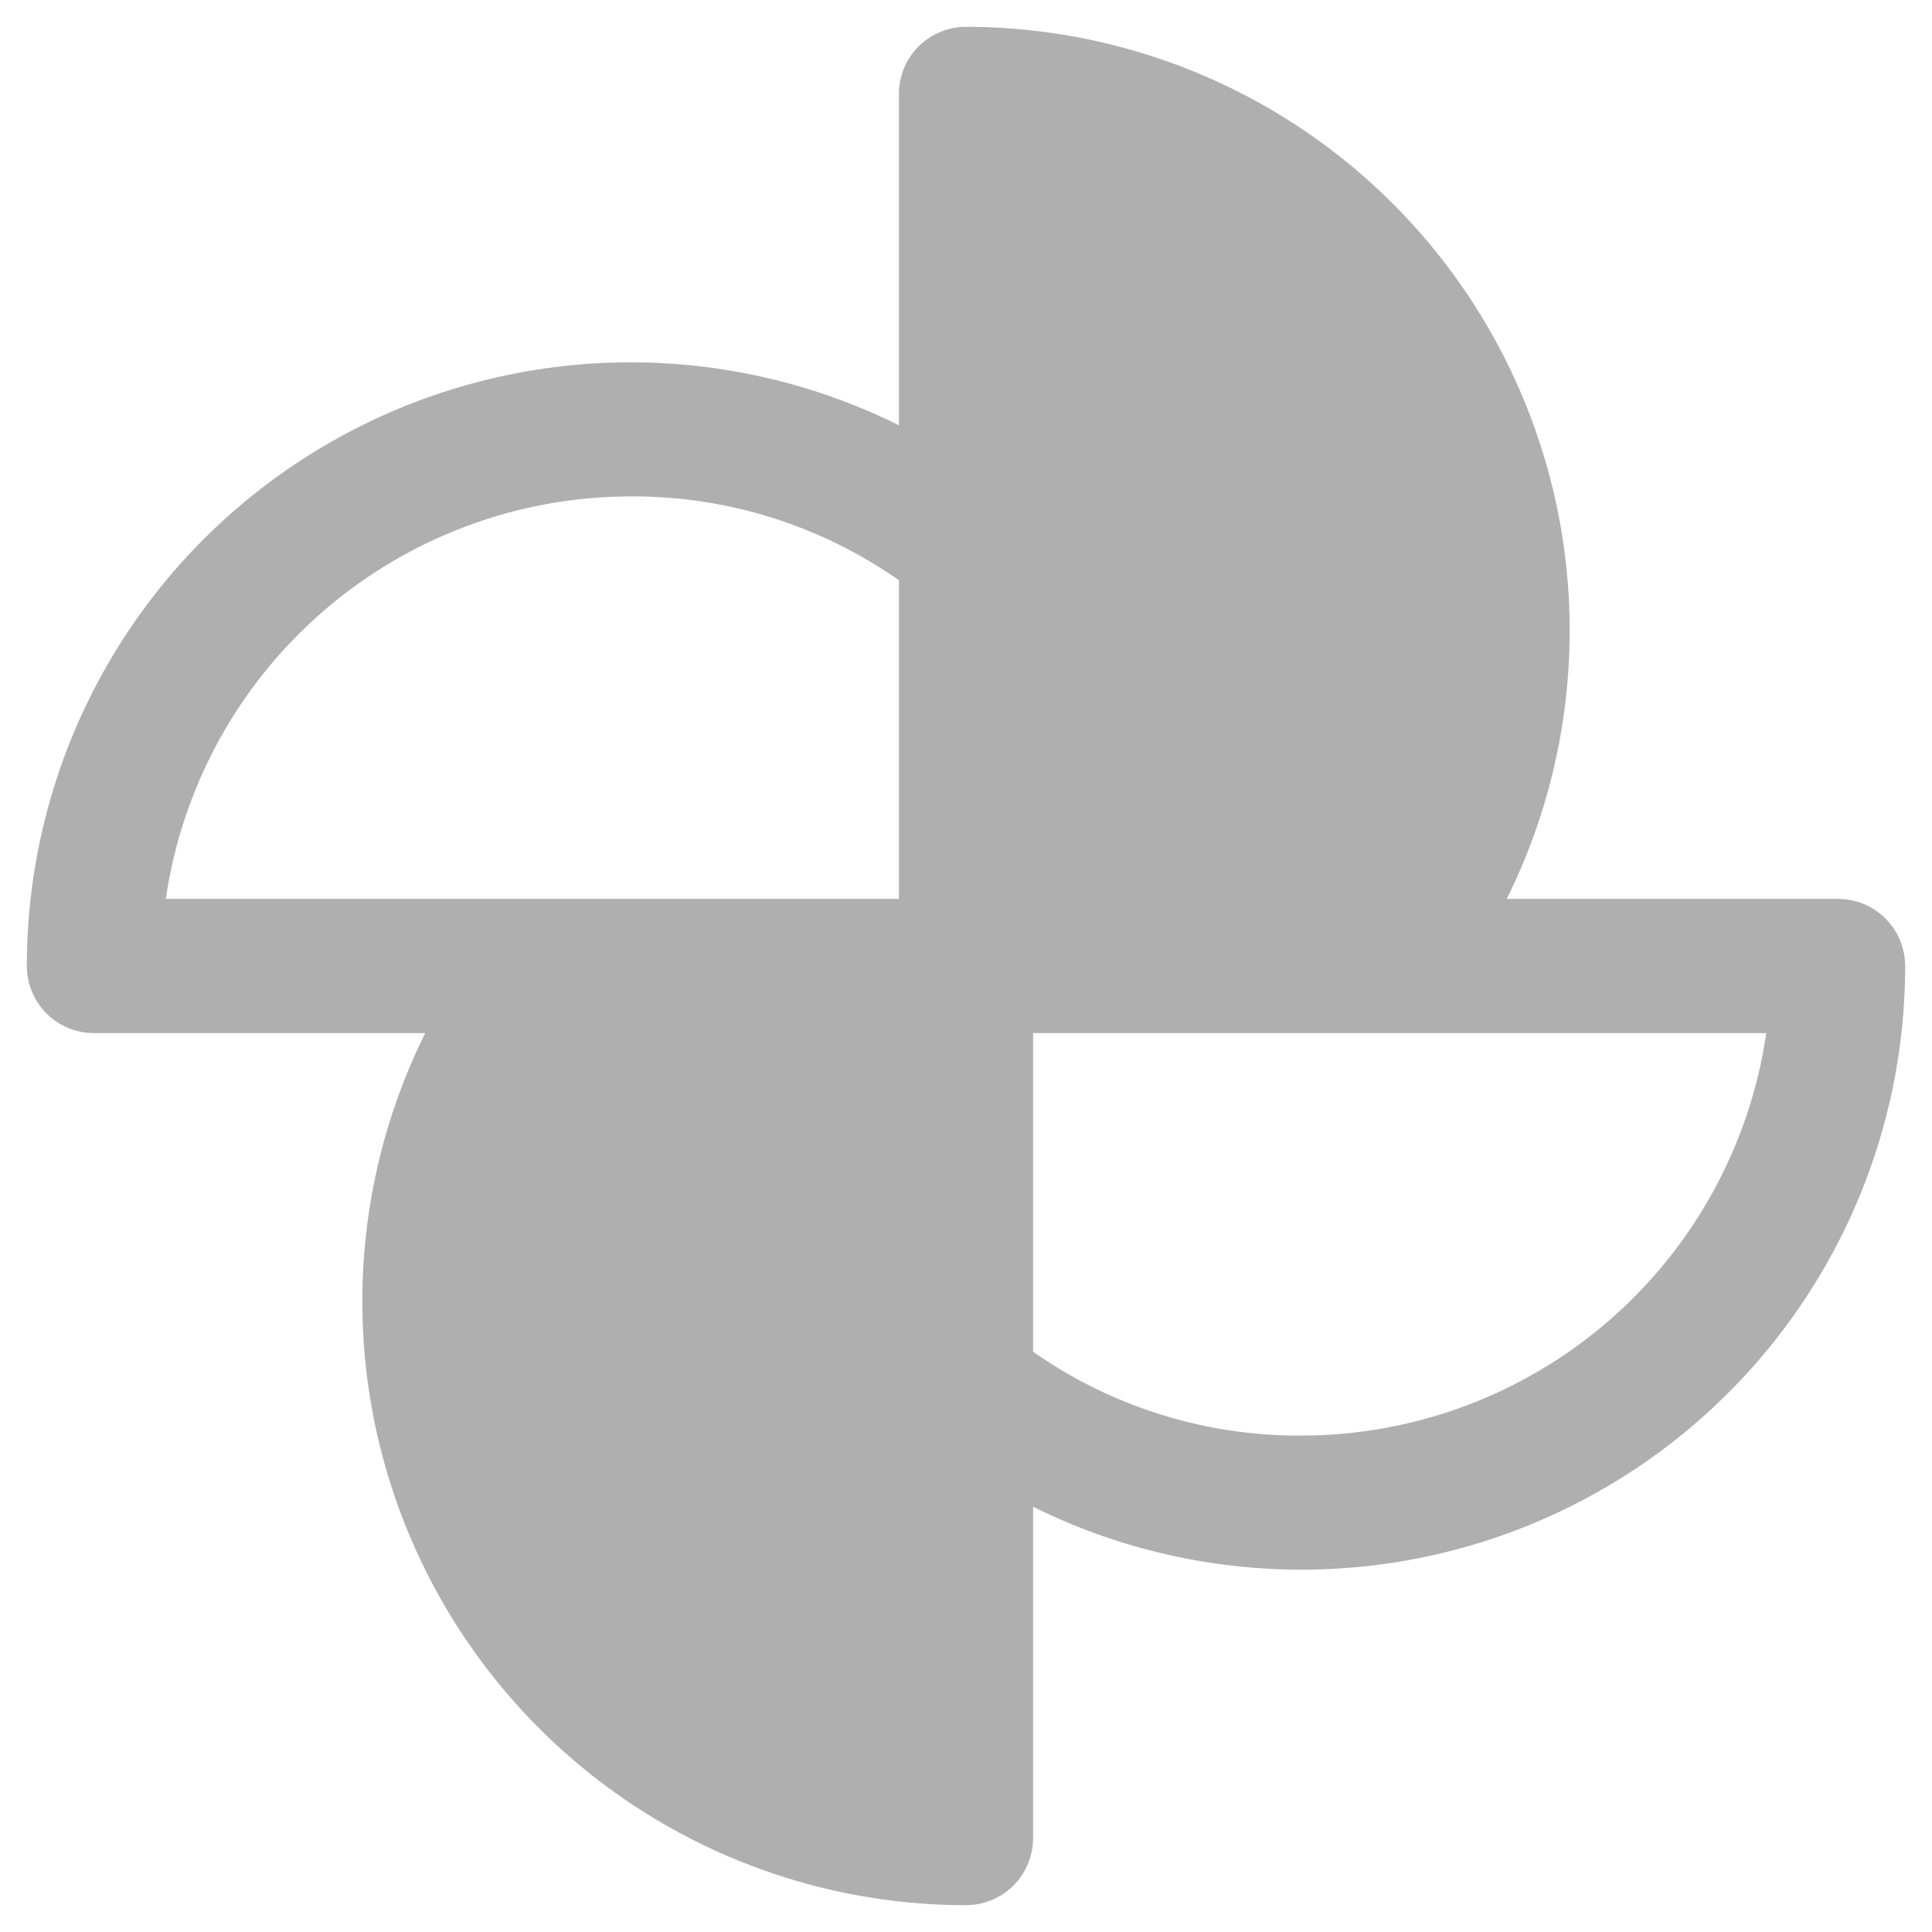 <svg width="18" height="18" viewBox="0 0 18 18" fill="none" xmlns="http://www.w3.org/2000/svg">
<path d="M17.125 8.375H14.038C14.464 7.517 14.663 6.566 14.618 5.609C14.573 4.653 14.284 3.724 13.78 2.911C13.275 2.097 12.572 1.426 11.735 0.96C10.899 0.495 9.957 0.25 9 0.25C8.834 0.25 8.675 0.316 8.558 0.433C8.441 0.55 8.375 0.709 8.375 0.875V3.962C7.517 3.536 6.566 3.337 5.609 3.382C4.653 3.427 3.724 3.716 2.911 4.22C2.097 4.725 1.426 5.428 0.96 6.265C0.495 7.101 0.25 8.043 0.25 9C0.25 9.166 0.316 9.325 0.433 9.442C0.55 9.559 0.709 9.625 0.875 9.625H3.962C3.536 10.482 3.337 11.434 3.382 12.391C3.427 13.347 3.716 14.276 4.22 15.089C4.725 15.903 5.428 16.574 6.265 17.04C7.101 17.506 8.043 17.75 9 17.75C9.166 17.75 9.325 17.684 9.442 17.567C9.559 17.45 9.625 17.291 9.625 17.125V14.038C10.482 14.464 11.434 14.663 12.391 14.618C13.347 14.573 14.276 14.284 15.089 13.78C15.903 13.275 16.574 12.572 17.04 11.735C17.506 10.899 17.75 9.957 17.75 9C17.75 8.834 17.684 8.675 17.567 8.558C17.45 8.441 17.291 8.375 17.125 8.375ZM5.875 4.625C6.769 4.62 7.643 4.893 8.375 5.406V8.375H1.545C1.696 7.334 2.217 6.383 3.012 5.694C3.807 5.006 4.823 4.626 5.875 4.625ZM12.125 13.375C11.231 13.38 10.357 13.107 9.625 12.594V9.625H16.456C16.304 10.666 15.783 11.617 14.988 12.306C14.193 12.994 13.177 13.374 12.125 13.375Z" fill="#AFAFAF"/>
</svg>
